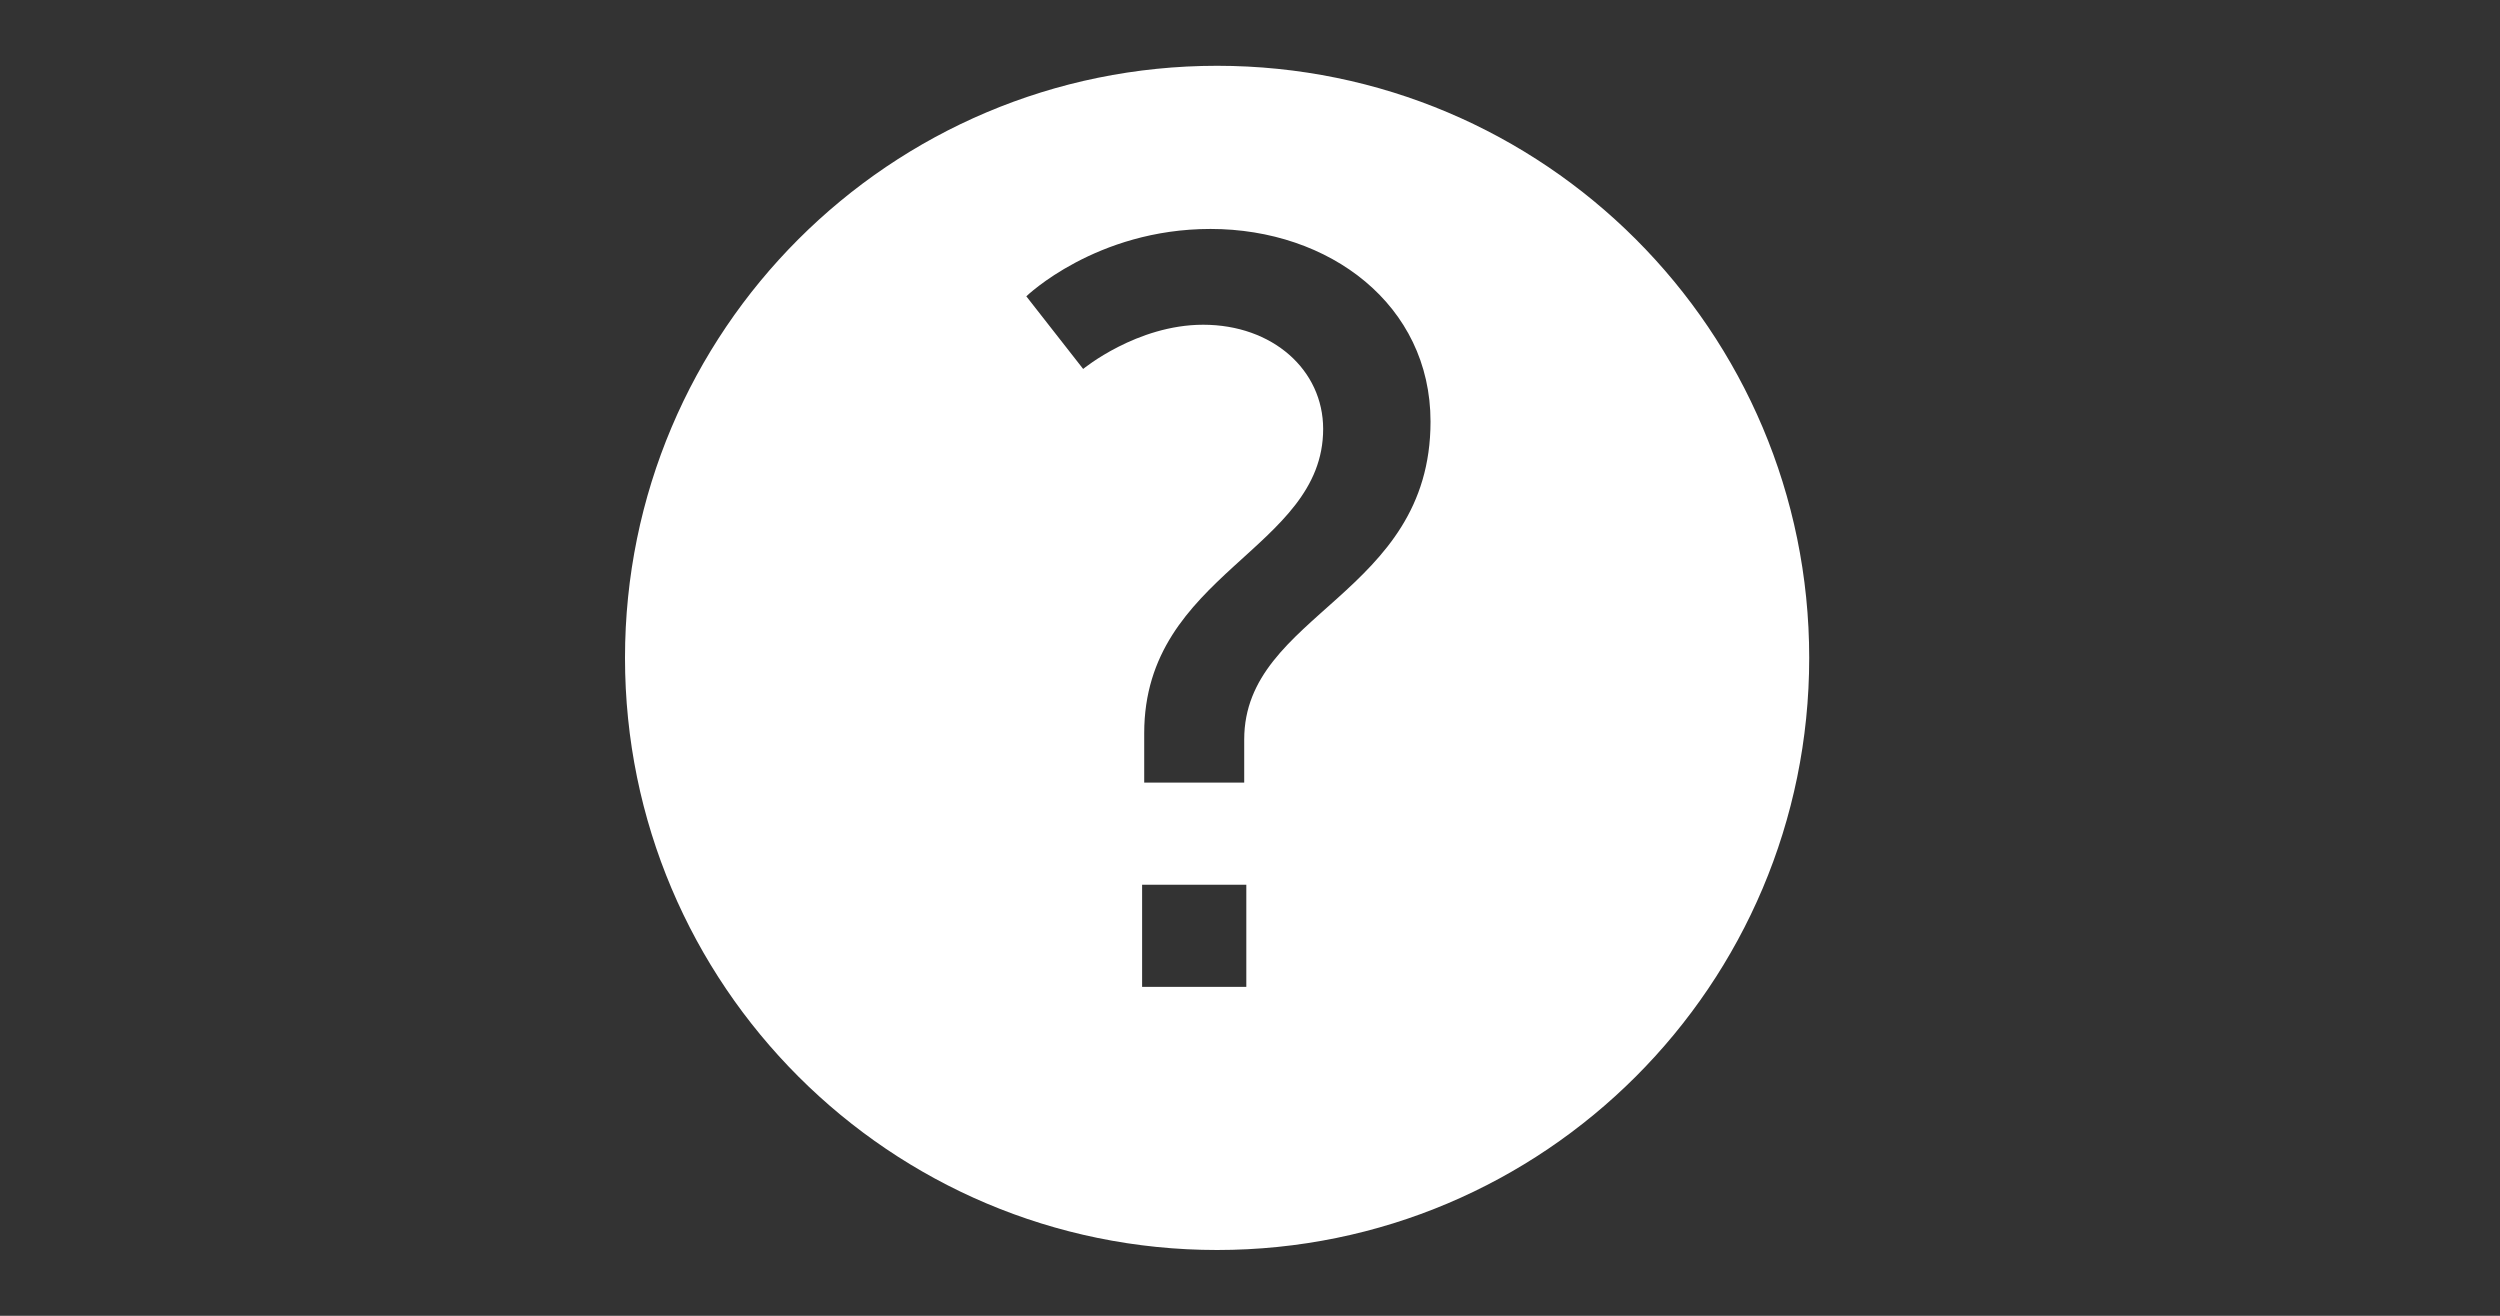 <?xml version="1.0" encoding="UTF-8" standalone="no"?>
<svg width="76px" height="40px" viewBox="0 0 76 40" version="1.1" xmlns="http://www.w3.org/2000/svg" xmlns:xlink="http://www.w3.org/1999/xlink">
    <rect x="0" y="0" width="76" height="40" fill="#333333" stroke="none"/>
    <!-- Generator: Sketch 44.1 (41455) - http://www.bohemiancoding.com/sketch -->
    <title>icon-default</title>
    <desc>Created with Sketch.</desc>
    <defs></defs>
    <g id="Page-1" stroke="none" stroke-width="1" fill="none" fill-rule="evenodd">
        <g id="icon-default">
            <g id="Group"></g>
            <path d="M37,38 C27.059,38 19,29.941 19,20 C19,10.059 27.059,2 37,2 C46.941,2 55,10.059 55,20 C55,29.941 46.941,38 37,38 Z M34.784,23.792 L37.824,23.792 L37.824,22.48 C37.824,18.64 43.488,18.096 43.488,12.816 C43.488,9.264 40.416,6.96 36.8,6.96 C33.312,6.96 31.2,9.008 31.2,9.008 L32.928,11.216 C32.928,11.216 34.56,9.872 36.576,9.872 C38.688,9.872 40.224,11.248 40.224,13.04 C40.224,16.72 34.784,17.424 34.784,22.288 L34.784,23.792 Z M34.72,30 L37.888,30 L37.888,26.896 L34.72,26.896 L34.72,30 Z" id="Combined-Shape" fill="#FFFFFF"></path>
        </g>
    </g>
</svg>